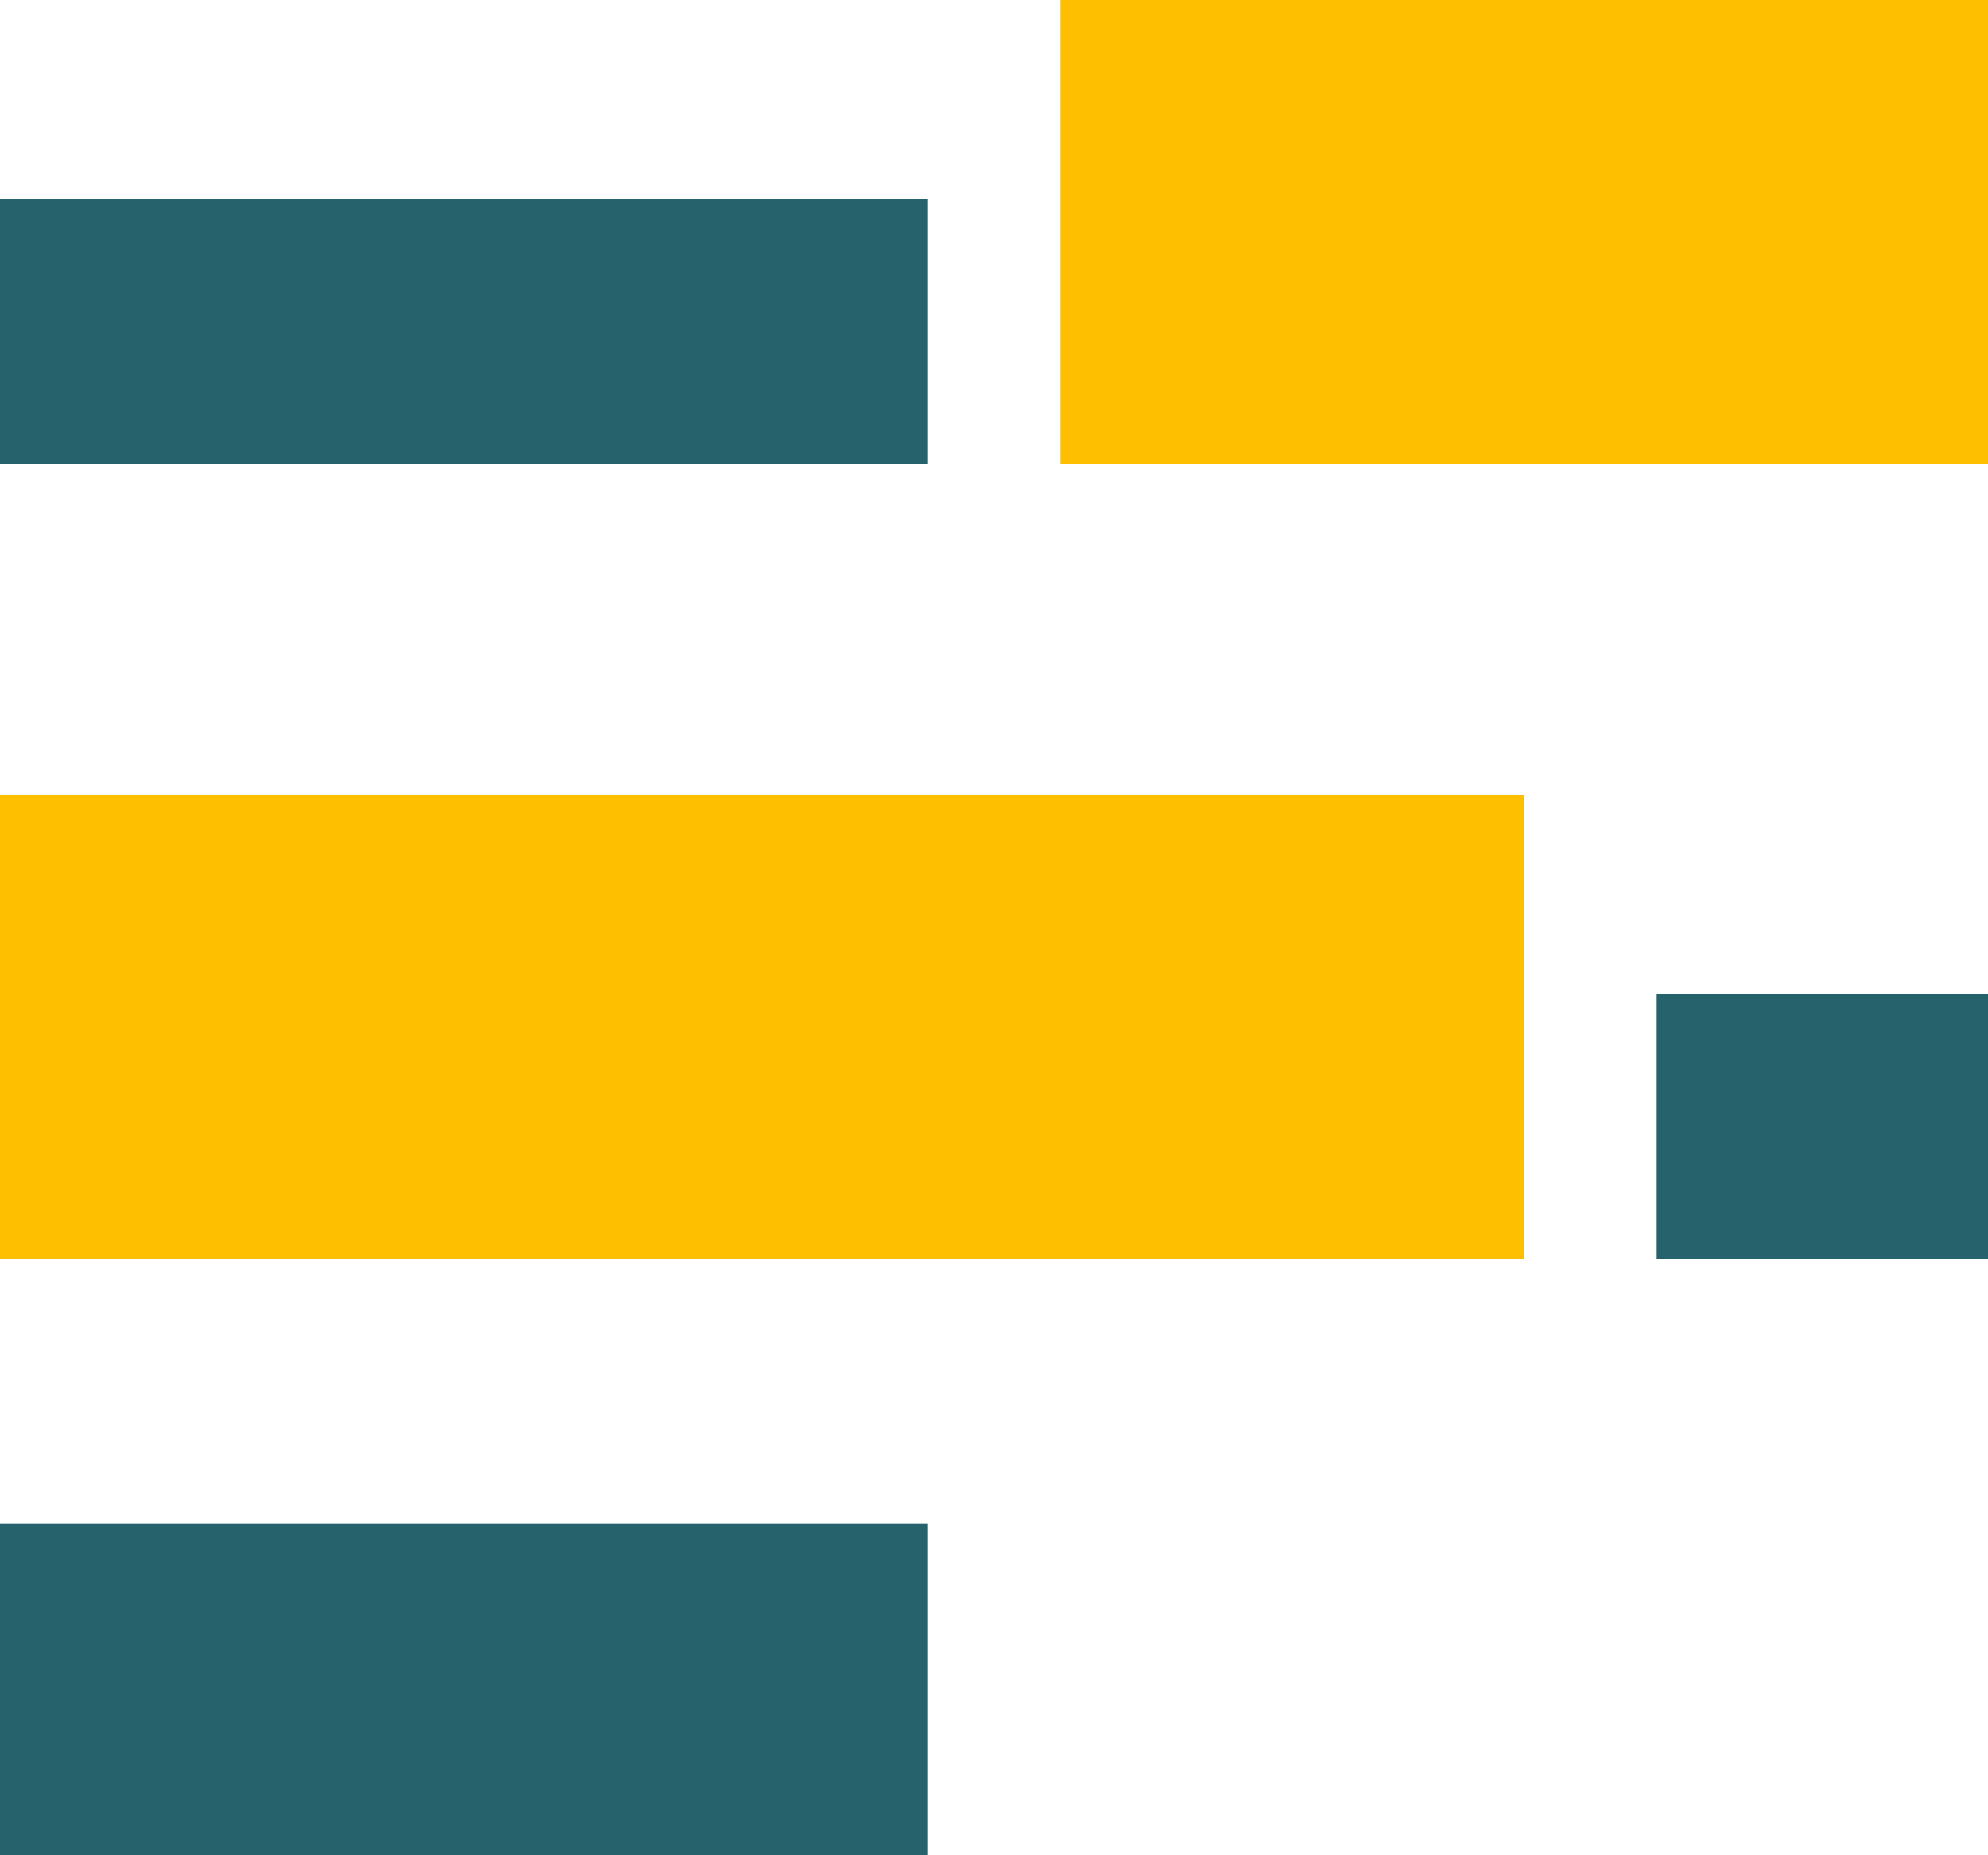 <svg width="30" height="28" viewBox="0 0 30 28" fill="none" xmlns="http://www.w3.org/2000/svg">
<rect y="3" width="14" height="4" fill="#26626B"/>
<rect x="16" width="14" height="7" fill="#febf00"/>
<rect y="12" width="23" height="7" fill="#febf00"/>
<rect x="25" y="15" width="5" height="4" fill="#26626B"/>
<rect y="23" width="14" height="5" fill="#26626B"/>
</svg>

